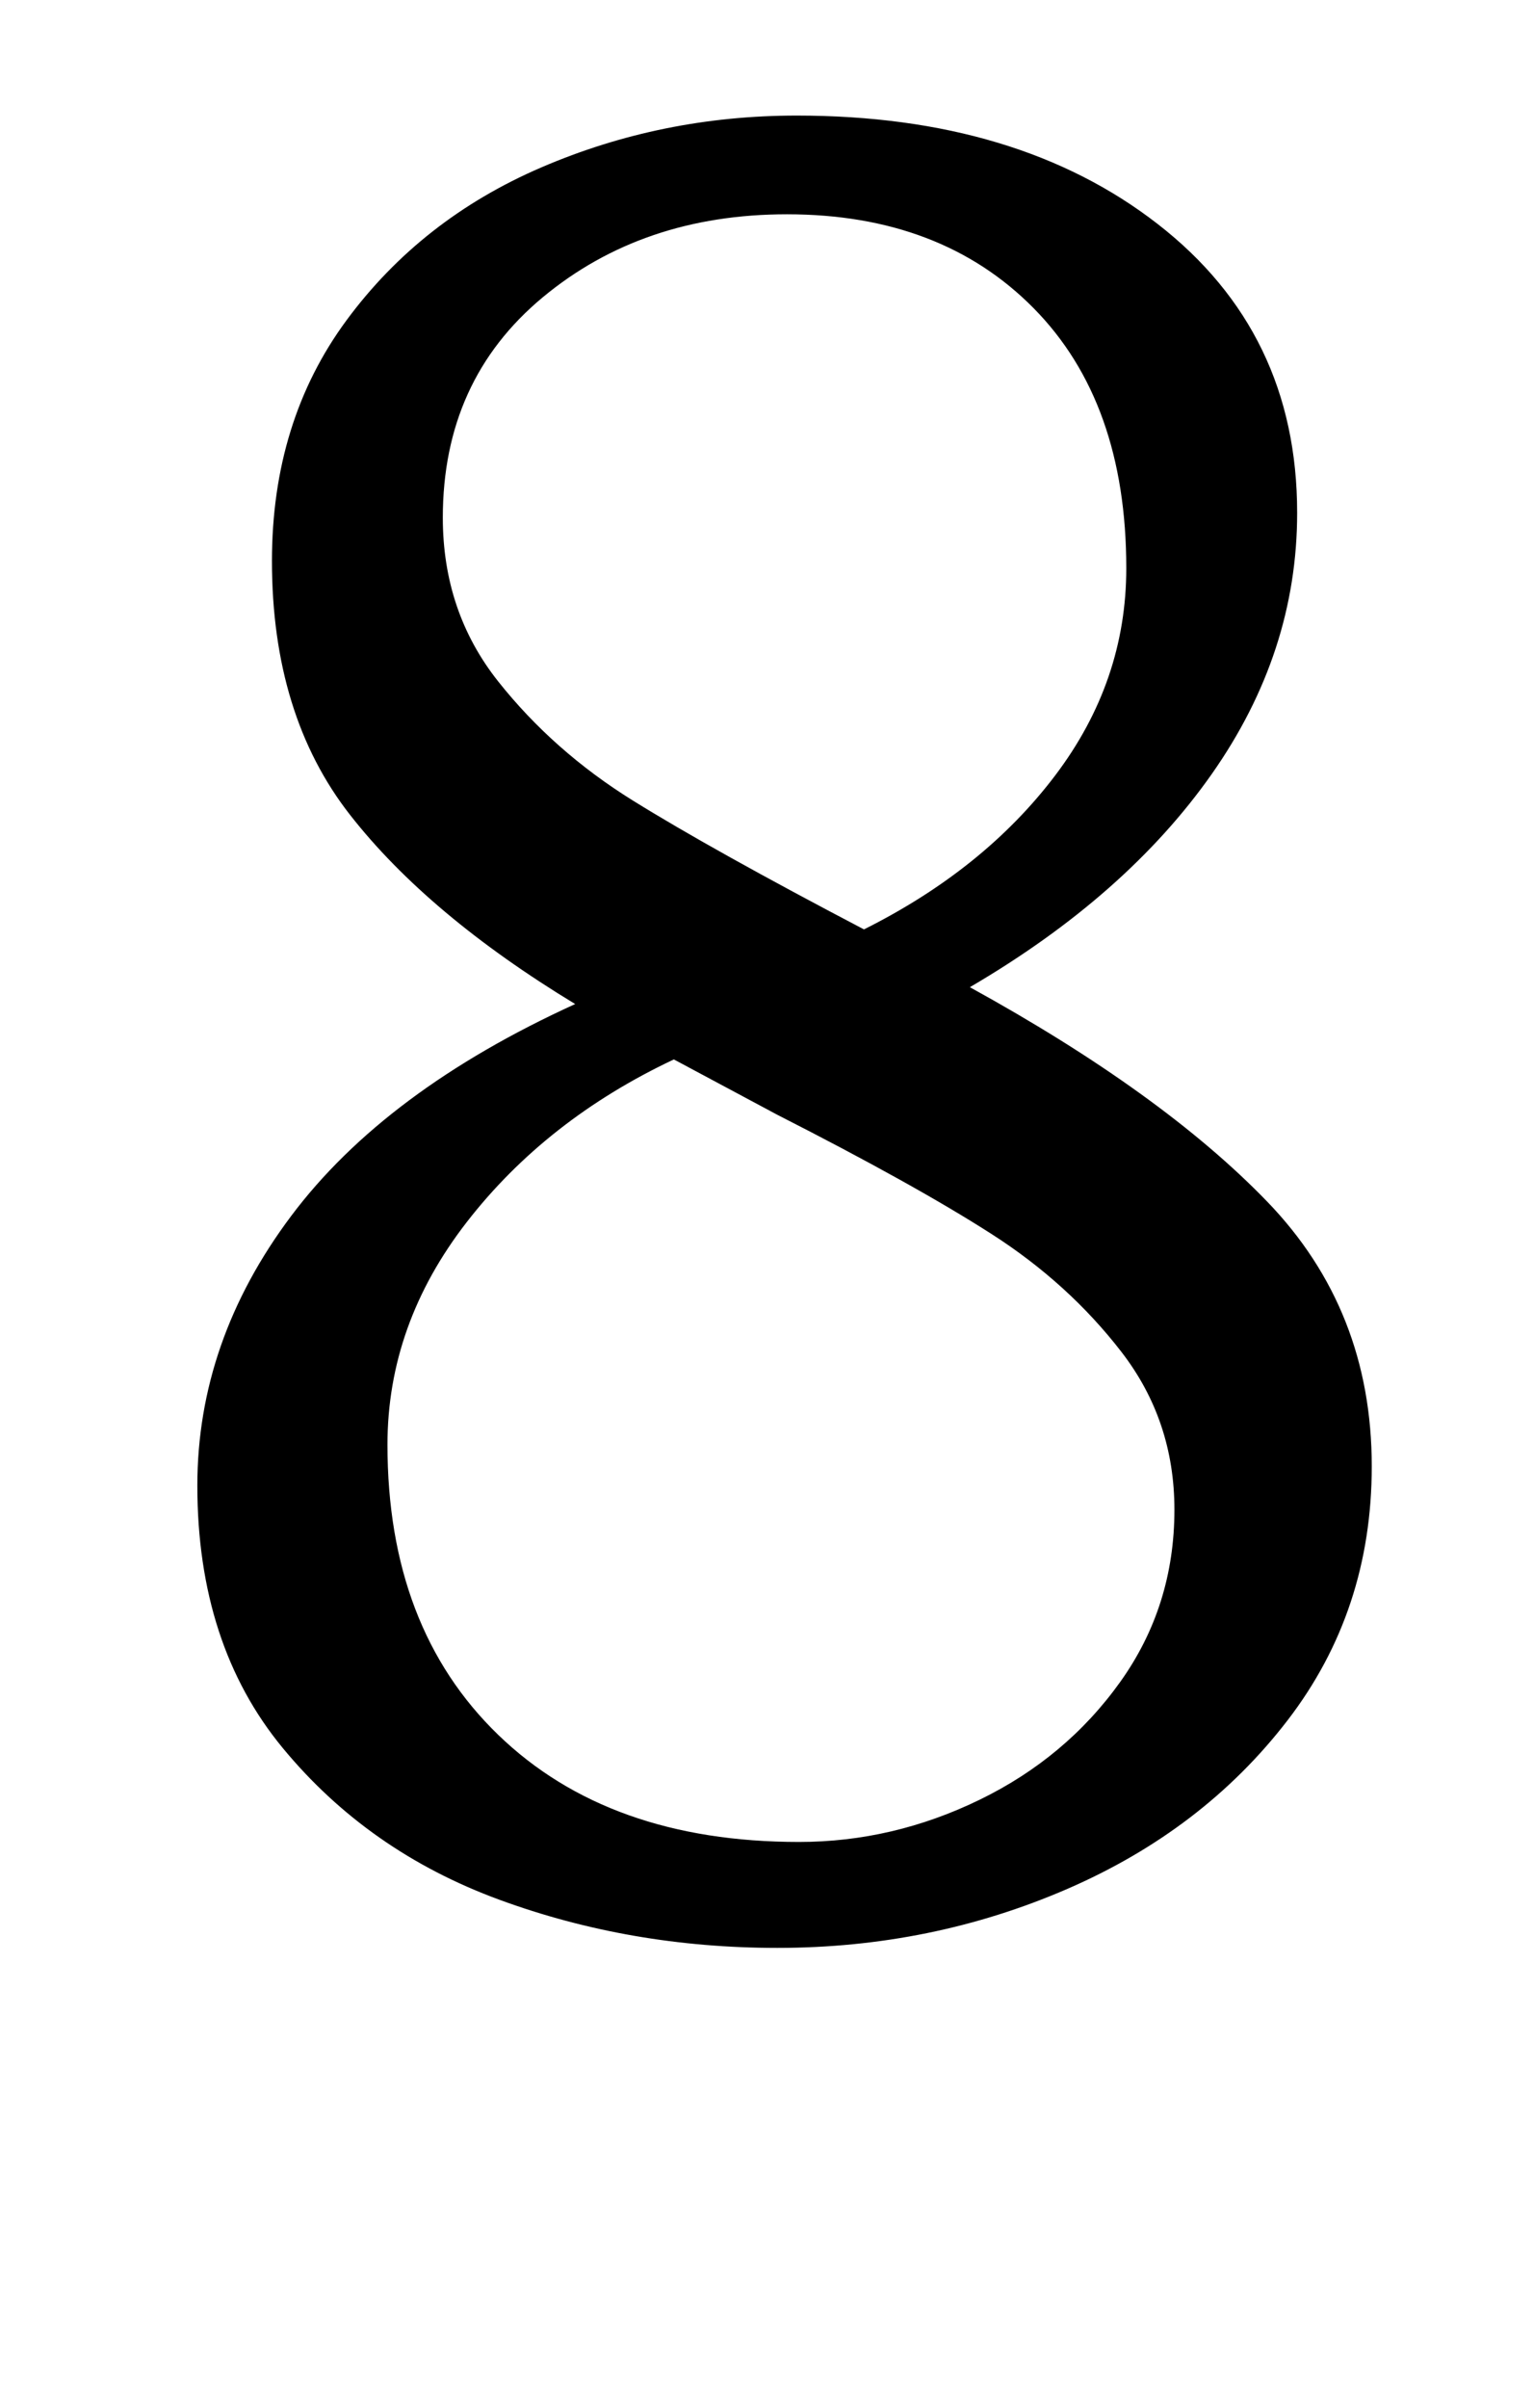 <?xml version="1.0" standalone="no"?>
<!DOCTYPE svg PUBLIC "-//W3C//DTD SVG 1.1//EN" "http://www.w3.org/Graphics/SVG/1.1/DTD/svg11.dtd" >
<svg xmlns="http://www.w3.org/2000/svg" xmlns:xlink="http://www.w3.org/1999/xlink" version="1.1" viewBox="-10 0 637 1000">
  <g transform="matrix(1 0 0 -1 0 800)">
   <path fill="currentColor"
d="M111 295q39 52 118 88q-61 37 -93.5 78.5t-32.5 105.5q0 58 31 100t81 63.5t106 21.5q92 0 150 -45t58 -120q0 -58 -35.5 -108.5t-100.5 -88.5q80 -44 123.5 -89t43.5 -110q0 -60 -35 -105.5t-91.5 -70t-120.5 -24.5q-61 0 -115.5 20t-90 63t-35.5 109q0 60 39 112z
M197 517q23 -29 56 -49.5t96 -53.5q50 25 79.5 64t29.5 86q0 69 -38.5 108t-102.5 39q-60 0 -101.5 -34.5t-41.5 -91.5q0 -39 23 -68zM456 238.5q-22 28.5 -54 49t-89 49.5l-43 23q-53 -25 -86 -67.5t-33 -92.5q0 -76 46 -120.5t125 -44.5q39 0 75 17.5t58.5 49t22.5 71.5
q0 37 -22 65.5z" />
  </g>

</svg>
